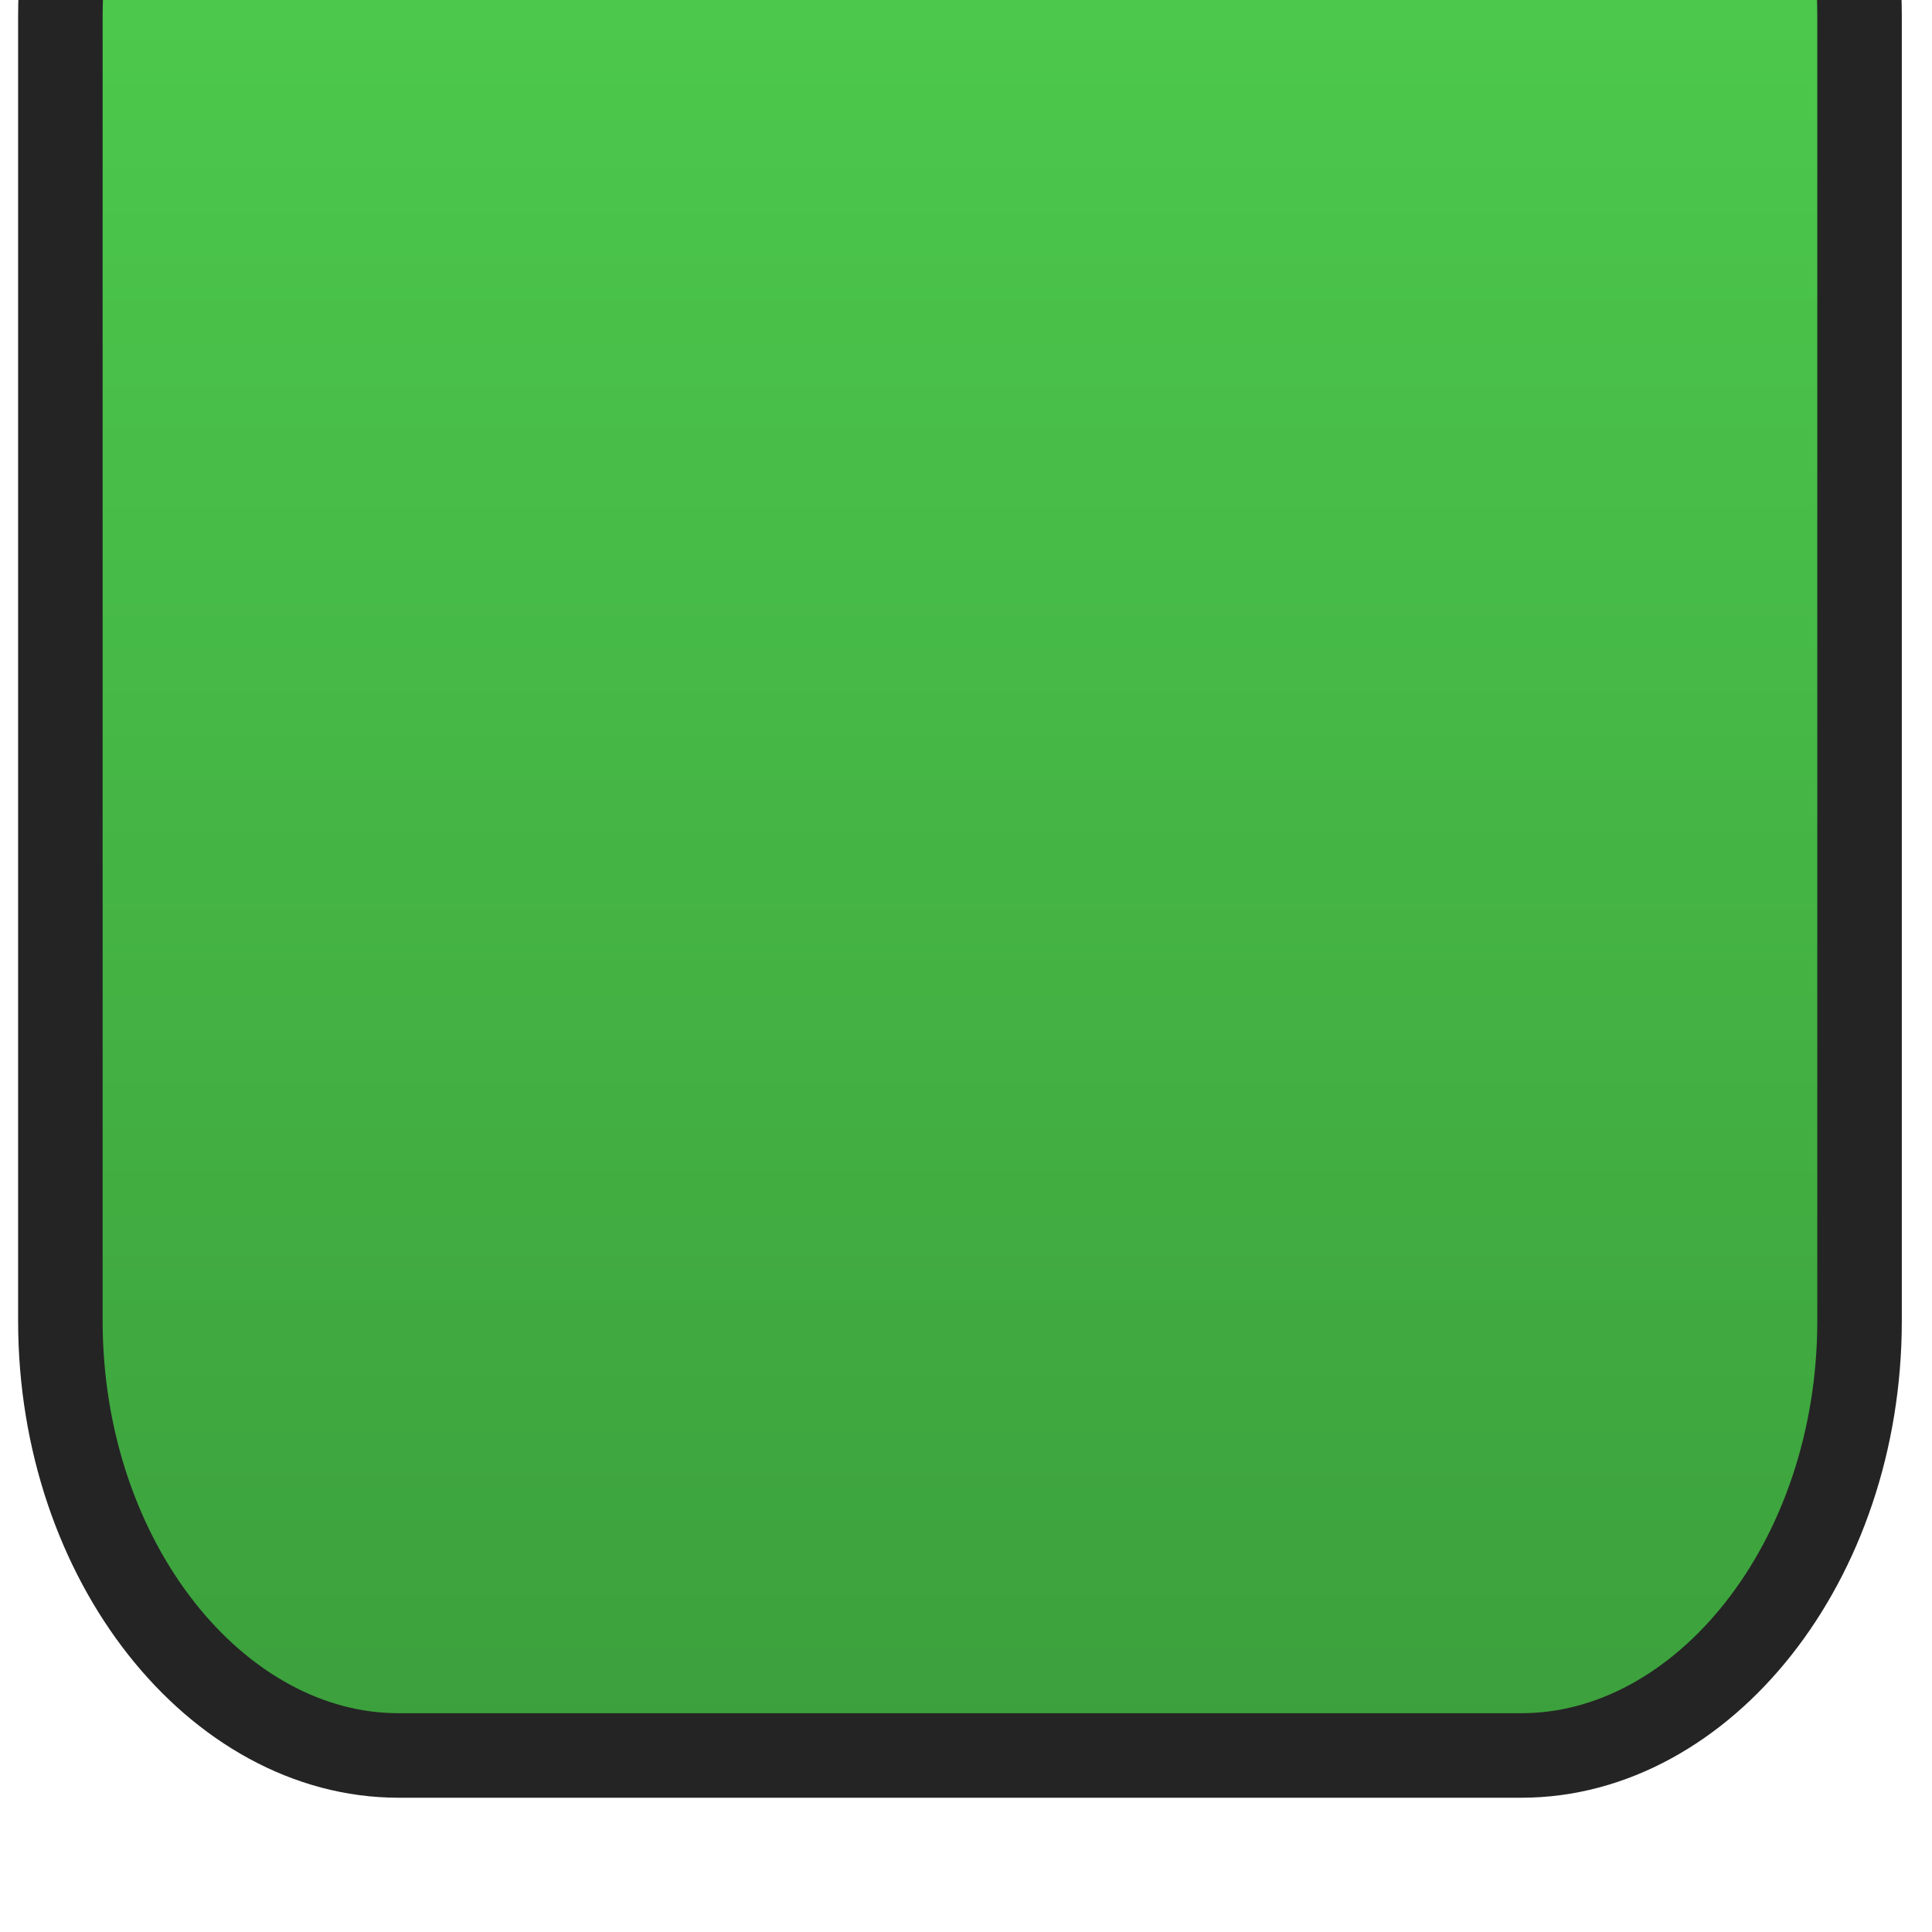 <?xml version="1.0" encoding="UTF-8" standalone="no"?>
<!-- Generator: Adobe Illustrator 21.0.2, SVG Export Plug-In . SVG Version: 6.00 Build 0)  -->

<svg
   xmlns:dc="http://purl.org/dc/elements/1.1/"
   xmlns:cc="http://creativecommons.org/ns#"
   xmlns:rdf="http://www.w3.org/1999/02/22-rdf-syntax-ns#"
   xmlns:svg="http://www.w3.org/2000/svg"
   xmlns="http://www.w3.org/2000/svg"
   xmlns:sodipodi="http://sodipodi.sourceforge.net/DTD/sodipodi-0.dtd"
   xmlns:inkscape="http://www.inkscape.org/namespaces/inkscape"
   version="1.1"
   id="svg2"
   inkscape:version="0.92.2 5c3e80d, 2017-08-06"
   sodipodi:docname="pressed-hover-progress-top.svg"
   x="0px"
   y="0px"
   viewBox="0 0 16 16"
   style="enable-background:new 0 0 16 16;"
   xml:space="preserve"><defs
     id="defs14" /><style
     type="text/css"
     id="style2">
	.st0{fill:url(#rect3338_1_);stroke:#242424;stroke-width:0.7;}
</style><sodipodi:namedview
     bordercolor="#666666"
     borderopacity="1.0"
     id="base"
     inkscape:bbox-nodes="true"
     inkscape:current-layer="layer1"
     inkscape:cx="-24.402844"
     inkscape:cy="3.9743792"
     inkscape:document-units="px"
     inkscape:pageopacity="0.0"
     inkscape:pageshadow="2"
     inkscape:snap-bbox="true"
     inkscape:window-height="847"
     inkscape:window-maximized="1"
     inkscape:window-width="1600"
     inkscape:window-x="0"
     inkscape:window-y="27"
     inkscape:zoom="15.839192"
     pagecolor="#ffffff"
     showgrid="true"
     units="px"><inkscape:grid
       id="grid3336"
       type="xygrid" /></sodipodi:namedview><g
     id="layer1"
     transform="translate(0,-1036.362)"
     inkscape:groupmode="layer"
     inkscape:label="Layer 1"><linearGradient
       id="rect3338_1_"
       gradientUnits="userSpaceOnUse"
       x1="7.95"
       y1="1514.9"
       x2="7.95"
       y2="1532.9"
       gradientTransform="matrix(1 0 0 1 0 -482)"><stop
         offset="0"
         style="stop-color:#50d250;stop-opacity:1"
         id="stop6" /><stop
         offset="1"
         style="stop-color:#3ca03c;stop-opacity:1"
         id="stop8" /></linearGradient><path
       id="rect3338"
       class="st0"
       d="M3.3,1032.9h9.3c1.5,0,2.8,1.6,2.8,3.6v10.8c0,2-1.3,3.6-2.8,3.6H3.3c-1.5,0-2.8-1.6-2.8-3.6   v-10.8C0.5,1034.5,1.8,1032.9,3.3,1032.9z" /></g></svg>